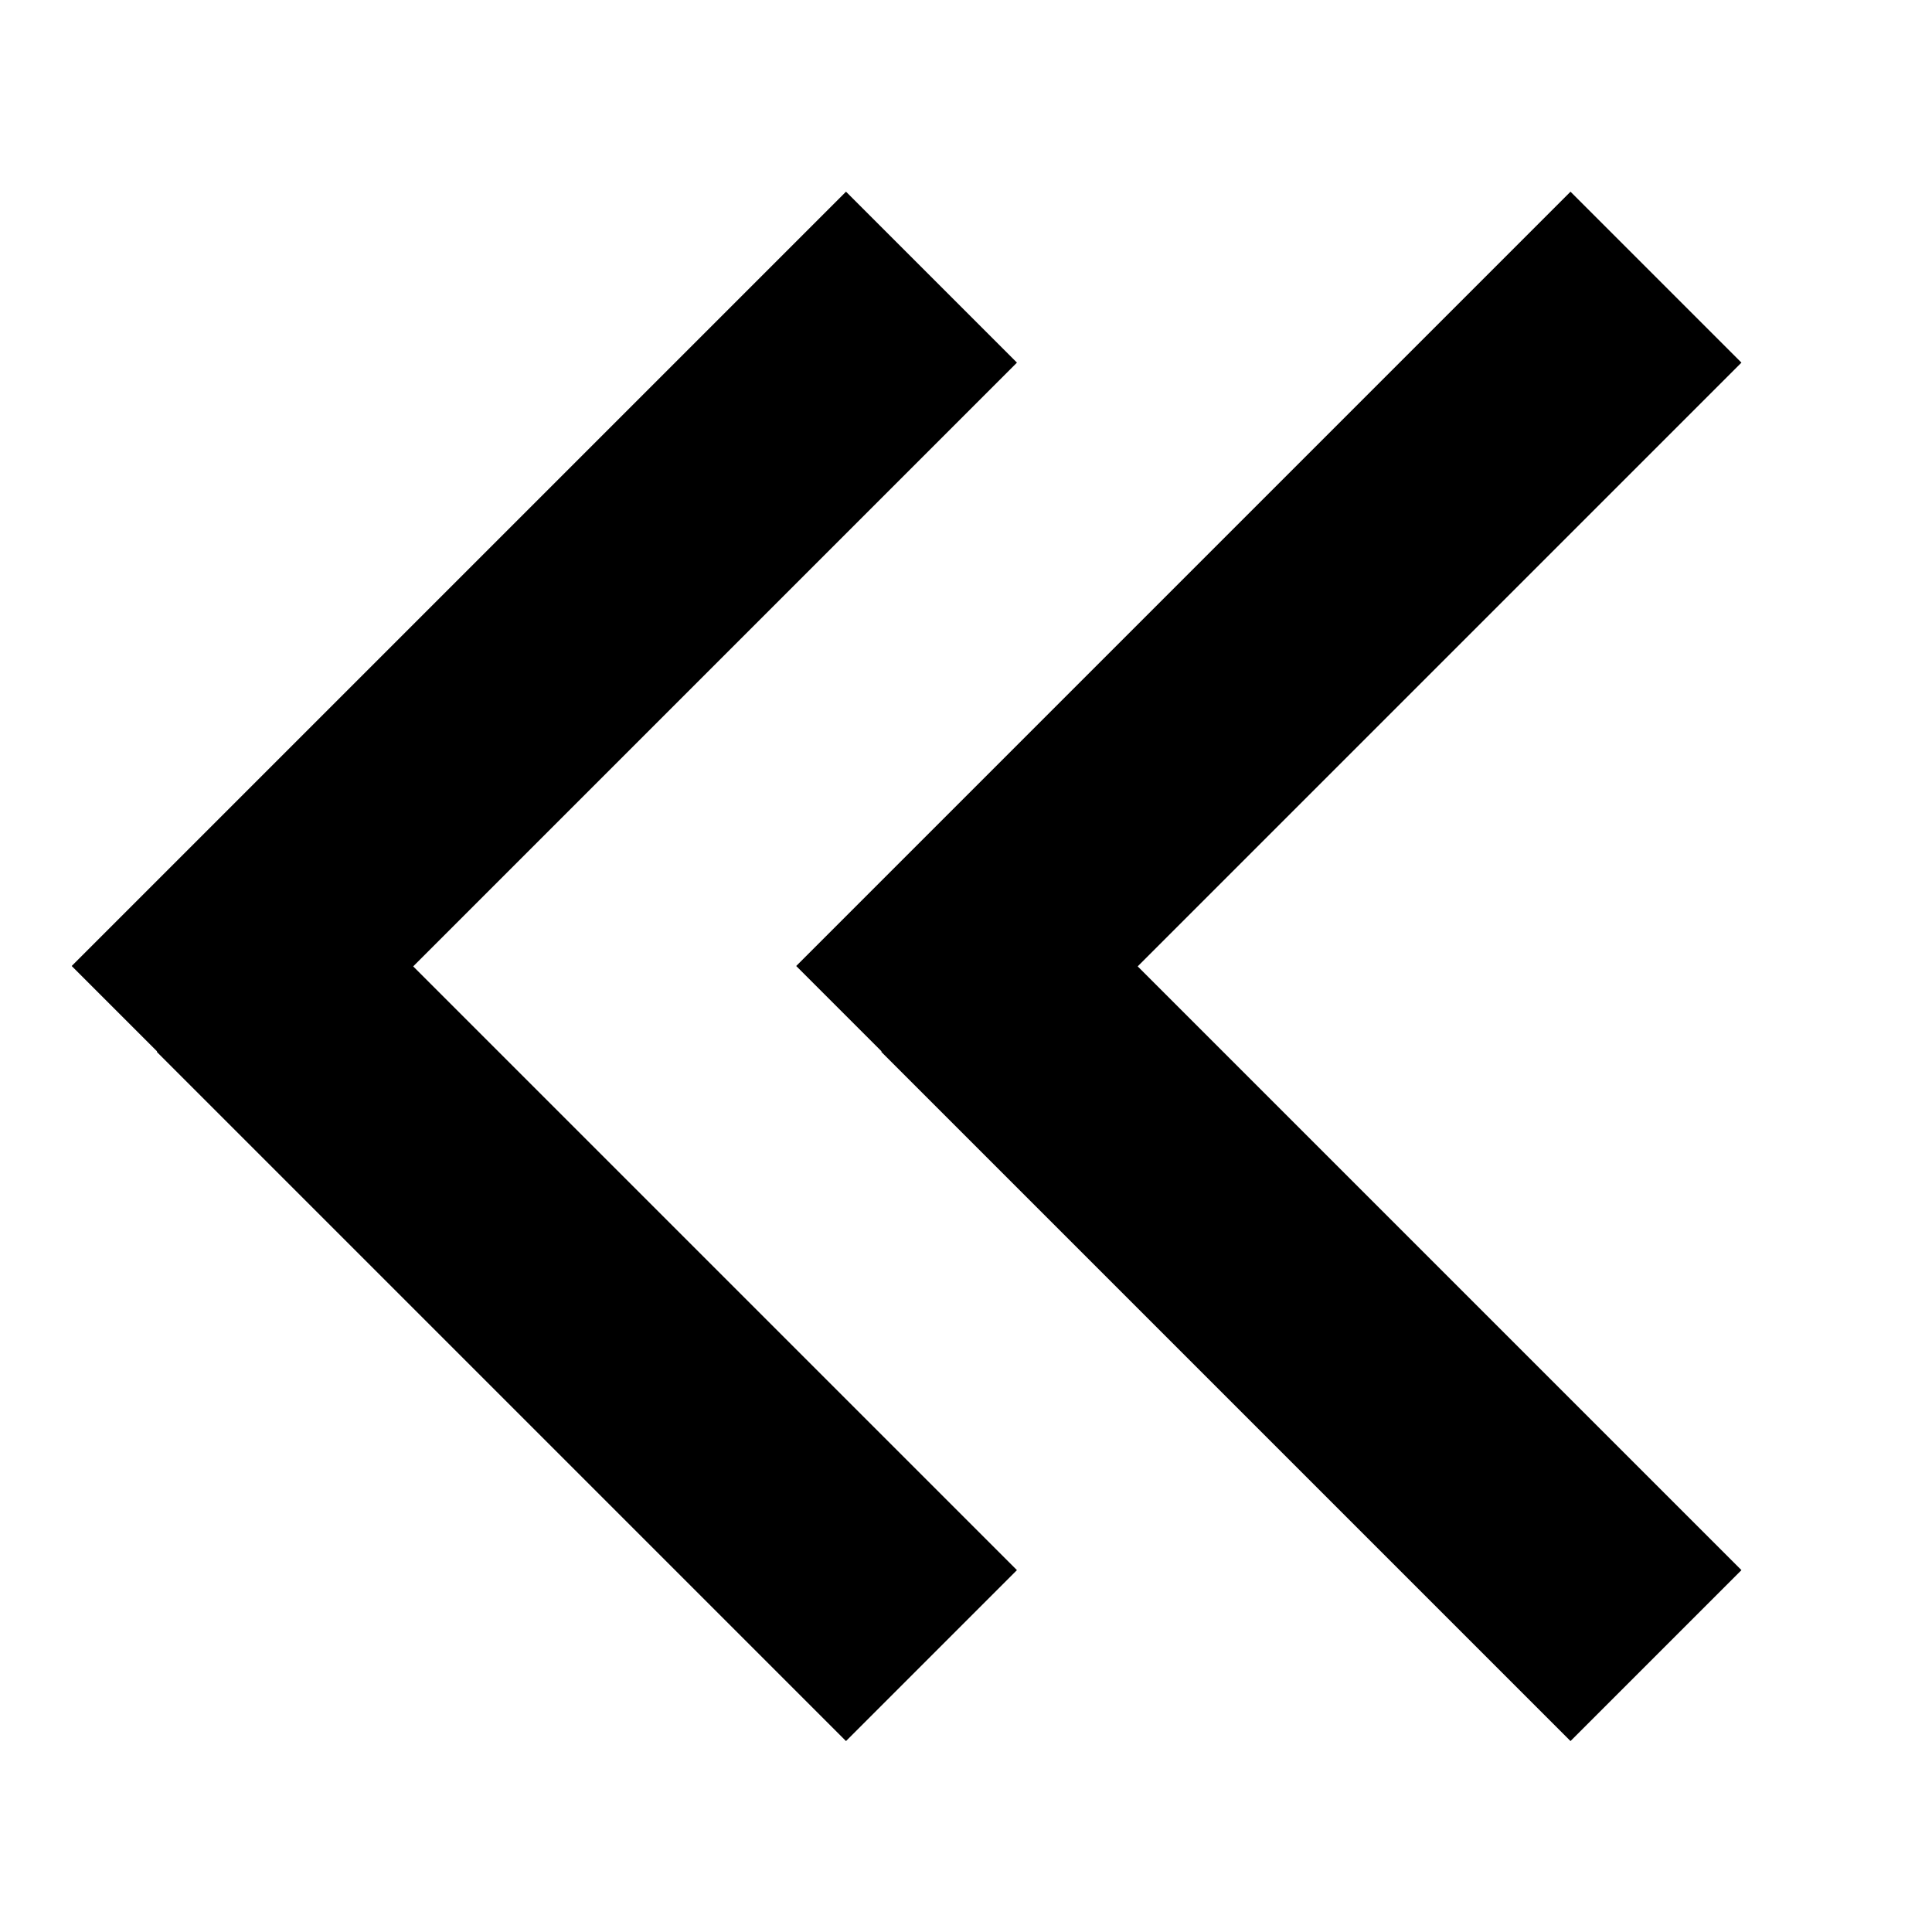 <svg xmlns="http://www.w3.org/2000/svg" viewBox="0 0 512 512"><!--! Font Awesome Pro 7.0.0 by @fontawesome - https://fontawesome.com License - https://fontawesome.com/license (Commercial License) Copyright 2025 Fonticons, Inc. --><path fill="currentColor" d="M41.6 278.6l-22.6-22.6 22.6-22.6 160-160 22.6-22.6 45.3 45.3-22.6 22.6-137.4 137.4 137.4 137.4 22.6 22.6-45.3 45.3-22.6-22.6-160-160zm192 0l-22.6-22.6 22.6-22.6 160-160 22.6-22.6 45.3 45.3-22.6 22.6-137.4 137.4 137.4 137.4 22.6 22.6-45.3 45.3-22.6-22.6-160-160z"/></svg>